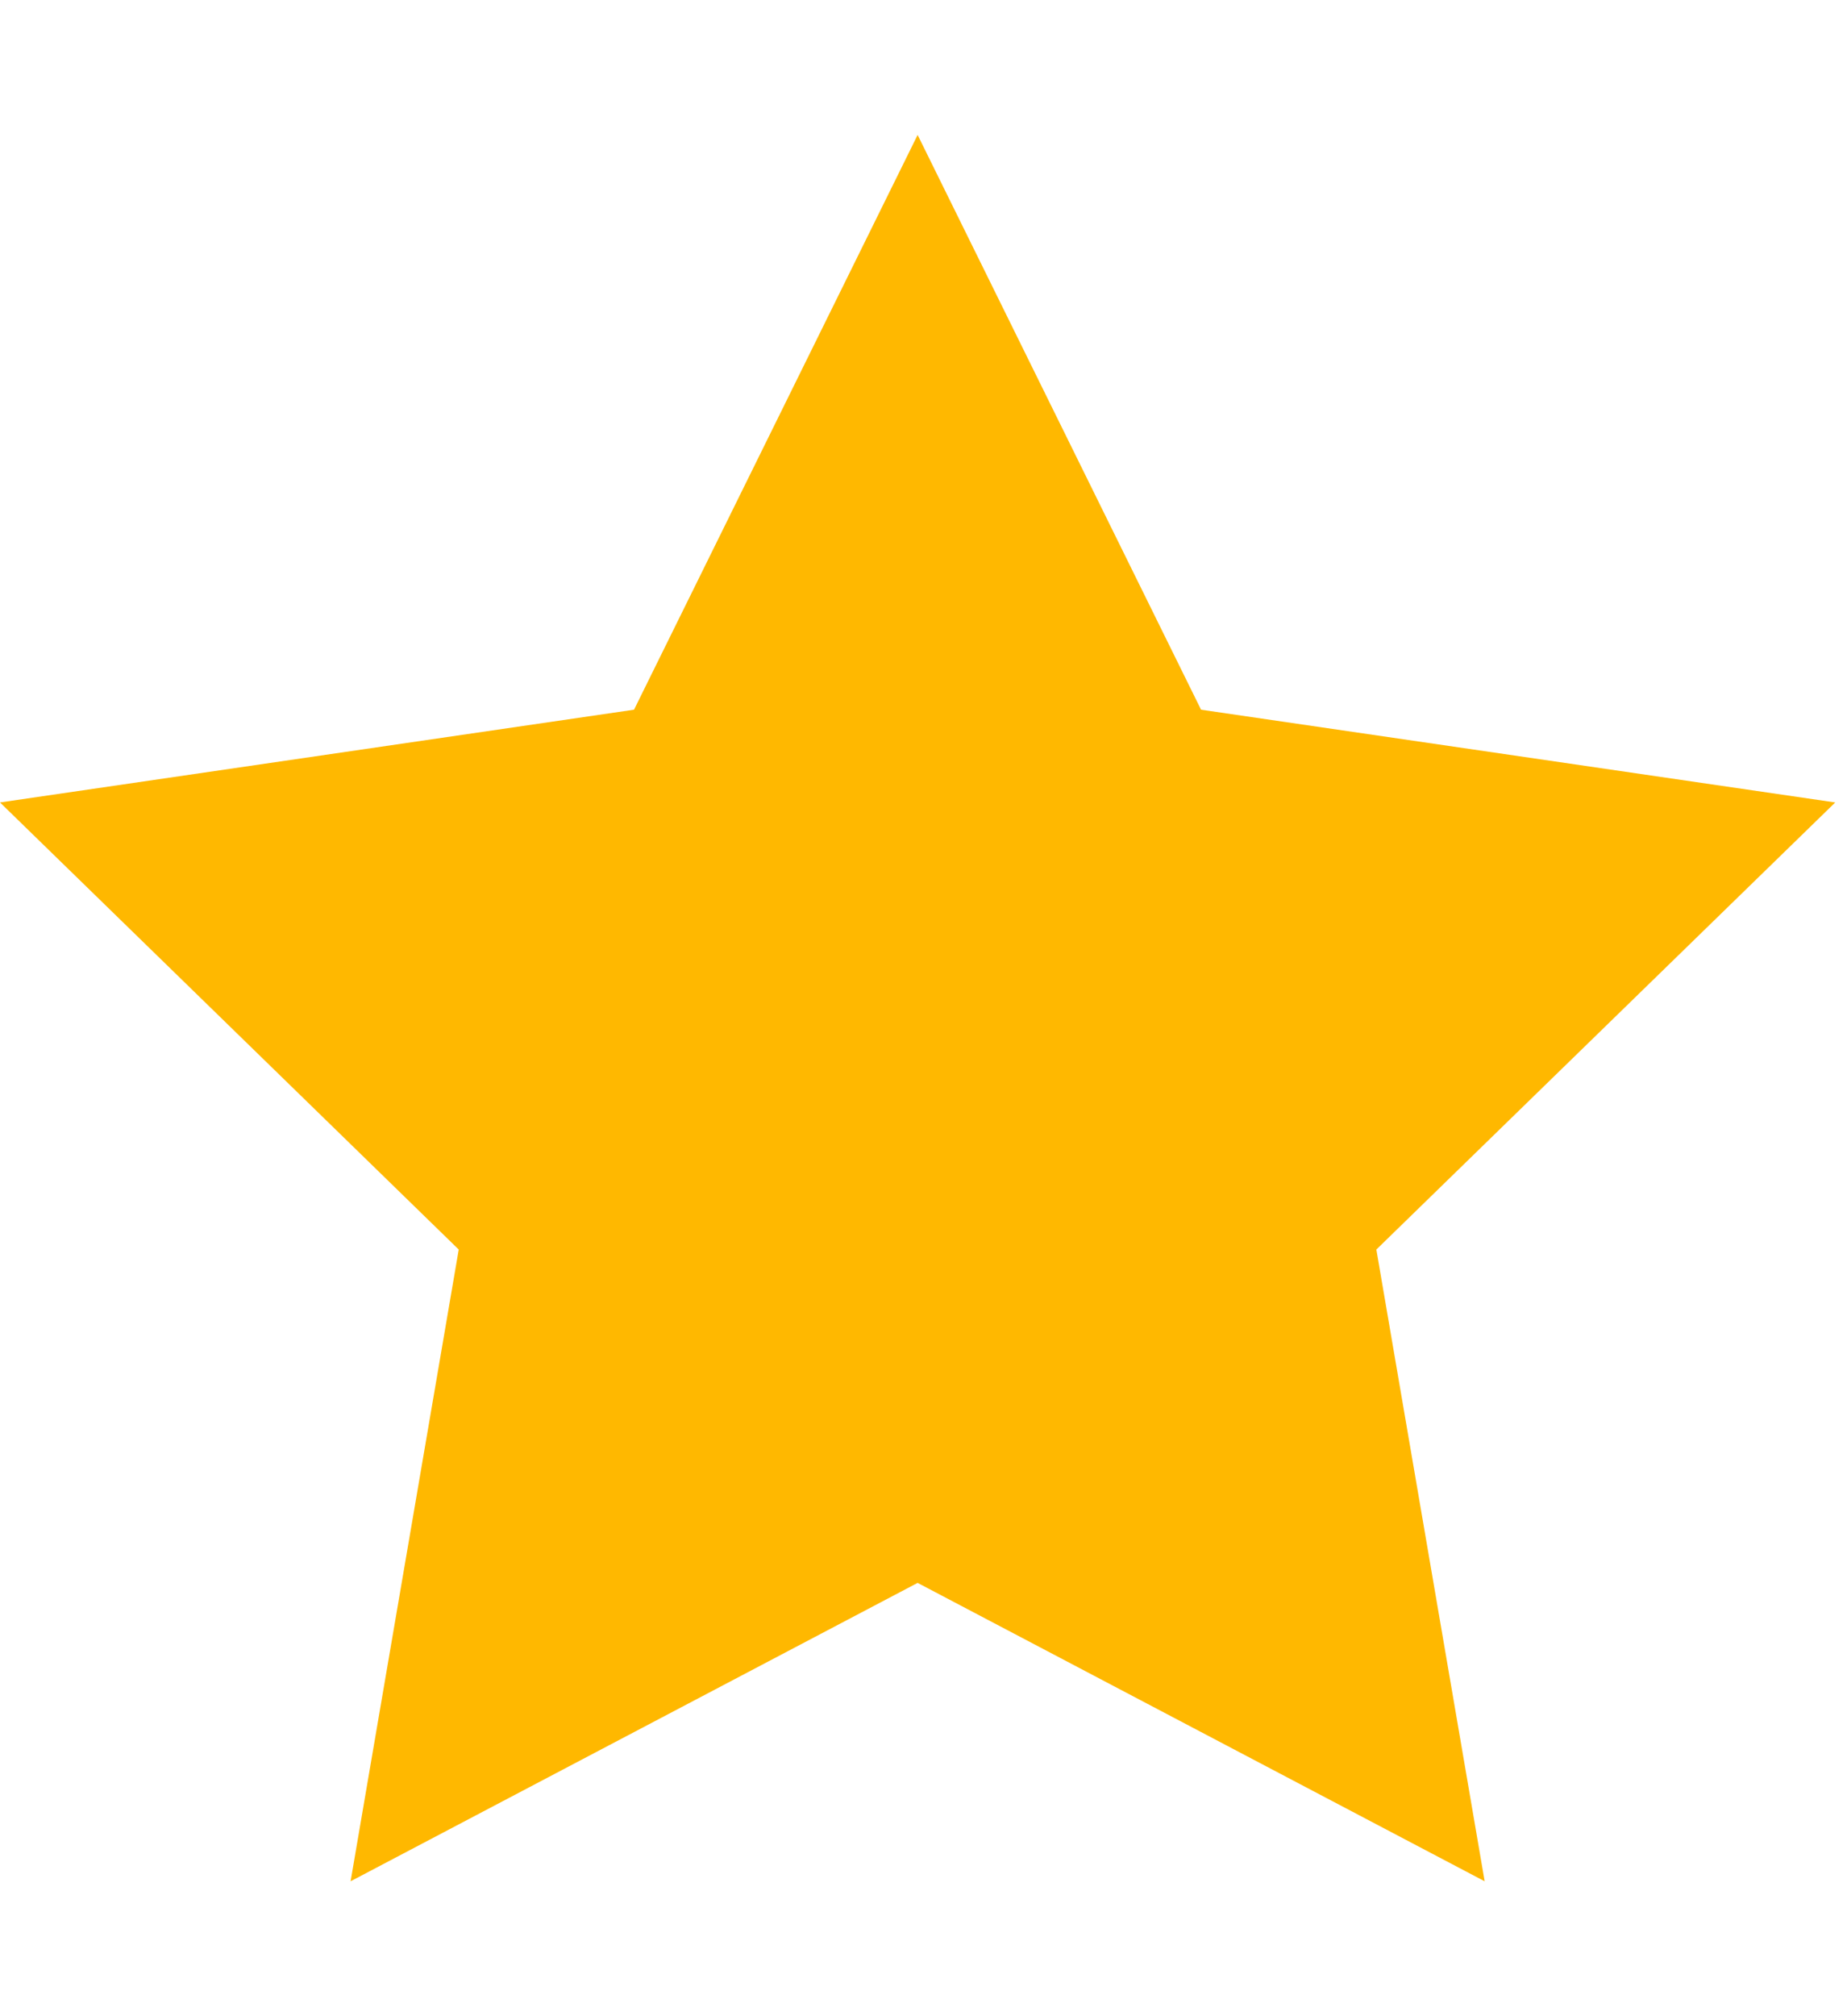 <svg width="11" height="12" viewBox="0 0 11 12" fill="none" xmlns="http://www.w3.org/2000/svg">
<path d="M5.465 0.803L7.153 4.224L10.93 4.776L8.197 7.437L8.842 11.197L5.465 9.421L2.088 11.197L2.732 7.437L0 4.776L3.776 4.224L5.465 0.803Z" fill="#FFB800"/>
</svg>
